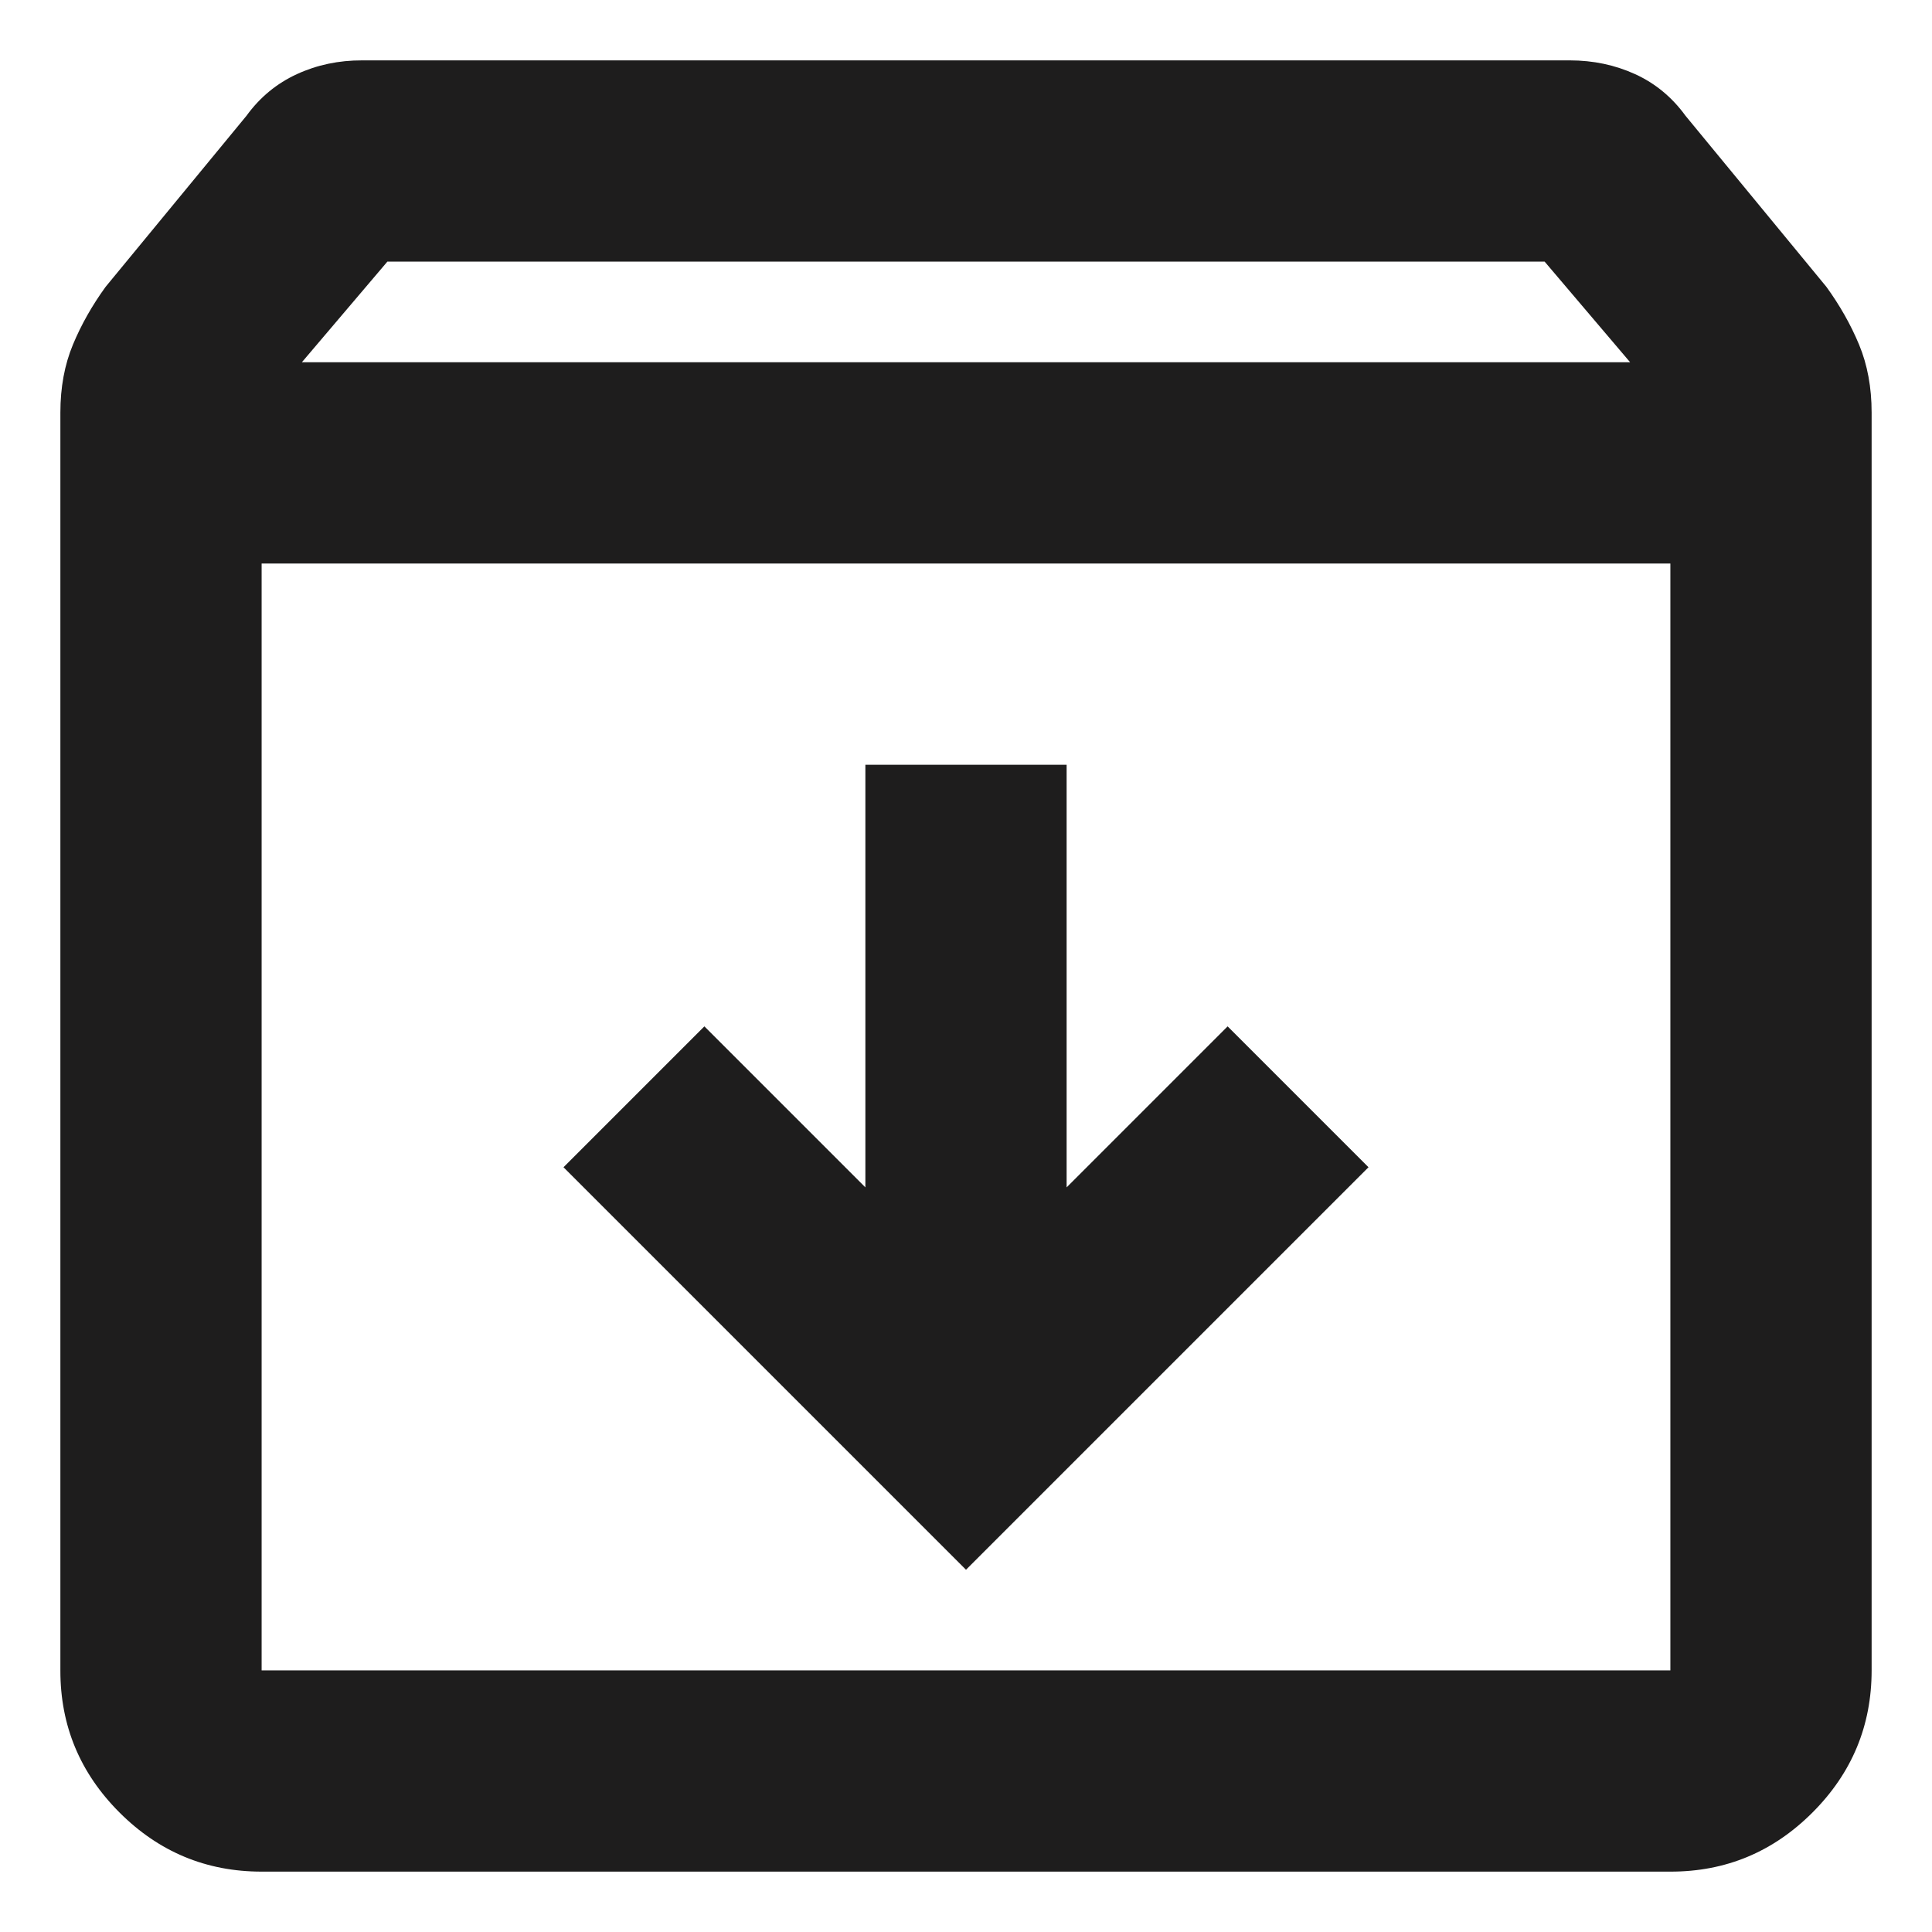 <svg width="24" height="24" viewBox="0 0 24 24" fill="none" xmlns="http://www.w3.org/2000/svg">
<path d="M3.25 23.25C2.562 23.25 1.974 23.005 1.484 22.515C0.994 22.025 0.749 21.437 0.75 20.75V5.125C0.75 4.813 0.802 4.531 0.906 4.281C1.01 4.031 1.146 3.792 1.312 3.563L3.062 1.438C3.229 1.208 3.438 1.036 3.688 0.921C3.938 0.806 4.208 0.749 4.5 0.75H19.5C19.792 0.75 20.062 0.807 20.312 0.921C20.562 1.035 20.771 1.208 20.938 1.438L22.688 3.563C22.854 3.792 22.99 4.031 23.094 4.281C23.198 4.531 23.25 4.813 23.25 5.125V20.75C23.25 21.438 23.005 22.026 22.515 22.516C22.025 23.006 21.437 23.251 20.75 23.25H3.25ZM3.75 4.5H20.25L19.188 3.25H4.812L3.75 4.5ZM3.25 7V20.75H20.75V7H3.25ZM12 19.5L17 14.5L15.25 12.75L13.25 14.75V9.5H10.75V14.75L8.75 12.75L7 14.5L12 19.5Z" fill="#1E1D1D"/>
</svg>
